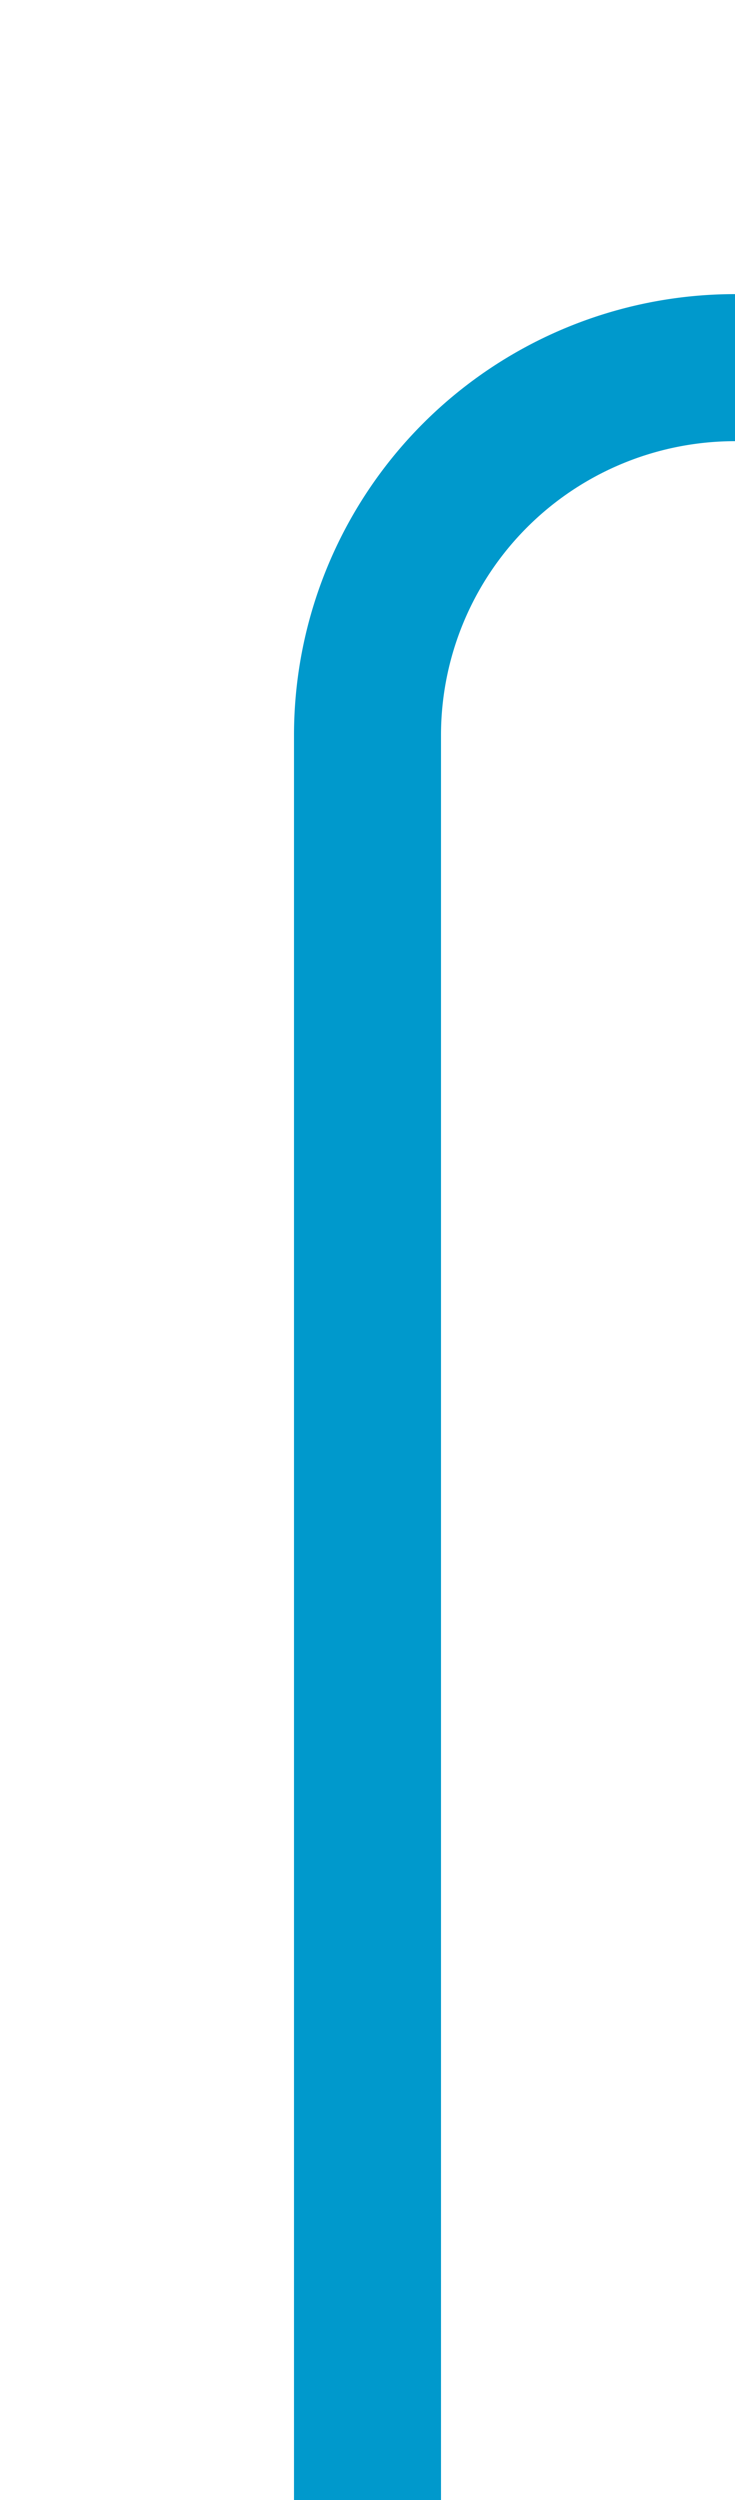 ﻿<?xml version="1.0" encoding="utf-8"?>
<svg version="1.1" xmlns:xlink="http://www.w3.org/1999/xlink" width="10px" height="34px" preserveAspectRatio="xMidYMin meet" viewBox="1151 225  8 34" xmlns="http://www.w3.org/2000/svg">
  <path d="M 1266 196  L 1266 225  A 5 5 0 0 1 1261 230 L 1160 230  A 5 5 0 0 0 1155 235 L 1155 259  " stroke-width="2" stroke="#0099cc" fill="none" />
</svg>